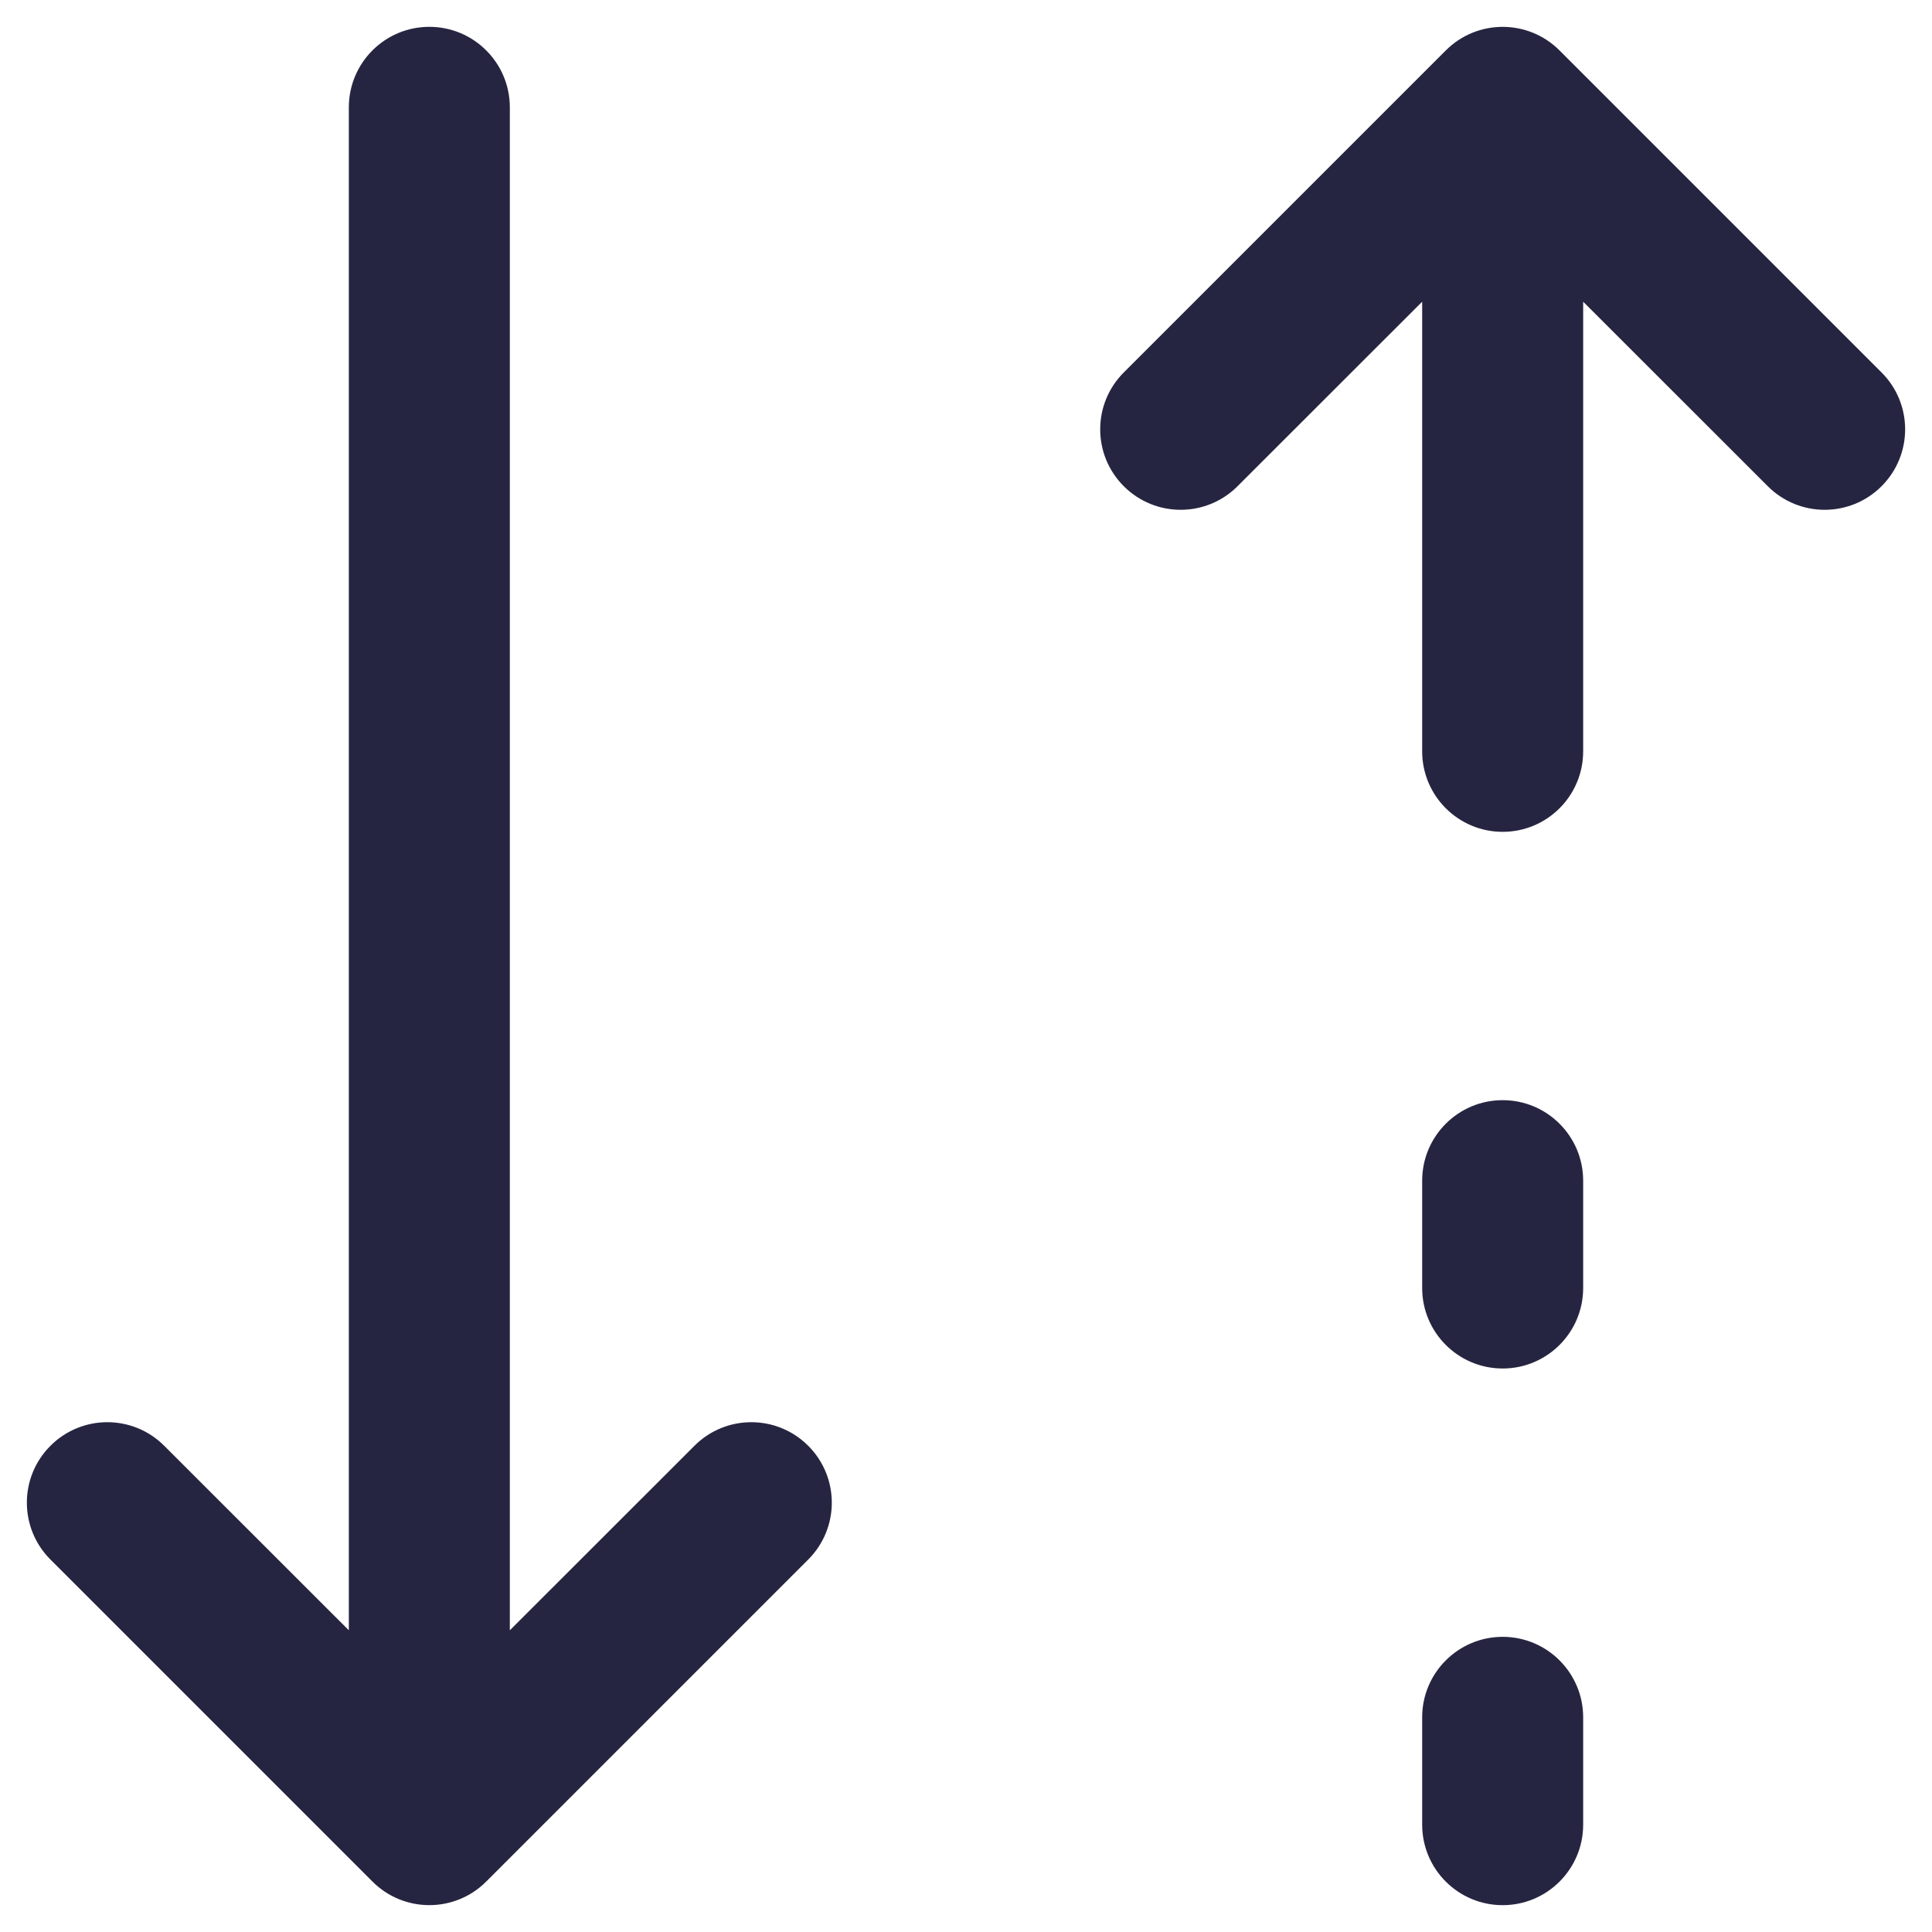 <svg width="18" height="18" viewBox="0 0 18 18" fill="none" xmlns="http://www.w3.org/2000/svg">
<path fill-rule="evenodd" clip-rule="evenodd" d="M4 0.25C4.414 0.25 4.75 0.586 4.75 1V15.189L6.47 13.47C6.763 13.177 7.237 13.177 7.53 13.47C7.823 13.763 7.823 14.237 7.53 14.53L4.53 17.53C4.237 17.823 3.763 17.823 3.47 17.53L0.47 14.53C0.177 14.237 0.177 13.763 0.47 13.47C0.763 13.177 1.237 13.177 1.53 13.47L3.25 15.189V1C3.25 0.586 3.586 0.25 4 0.25ZM13.47 0.47C13.763 0.177 14.237 0.177 14.53 0.47L17.53 3.47C17.823 3.763 17.823 4.237 17.53 4.53C17.237 4.823 16.763 4.823 16.47 4.53L14.75 2.811V7C14.75 7.414 14.414 7.75 14 7.75C13.586 7.75 13.25 7.414 13.25 7V2.811L11.53 4.53C11.237 4.823 10.763 4.823 10.47 4.53C10.177 4.237 10.177 3.763 10.47 3.47L13.47 0.47ZM14.75 11V12C14.75 12.414 14.414 12.75 14 12.75C13.586 12.75 13.25 12.414 13.25 12V11C13.25 10.586 13.586 10.25 14 10.25C14.414 10.25 14.75 10.586 14.75 11ZM14.75 16V17C14.75 17.414 14.414 17.75 14 17.75C13.586 17.75 13.25 17.414 13.25 17V16C13.25 15.586 13.586 15.25 14 15.25C14.414 15.25 14.75 15.586 14.75 16Z" fill="#262541"/>
</svg>
